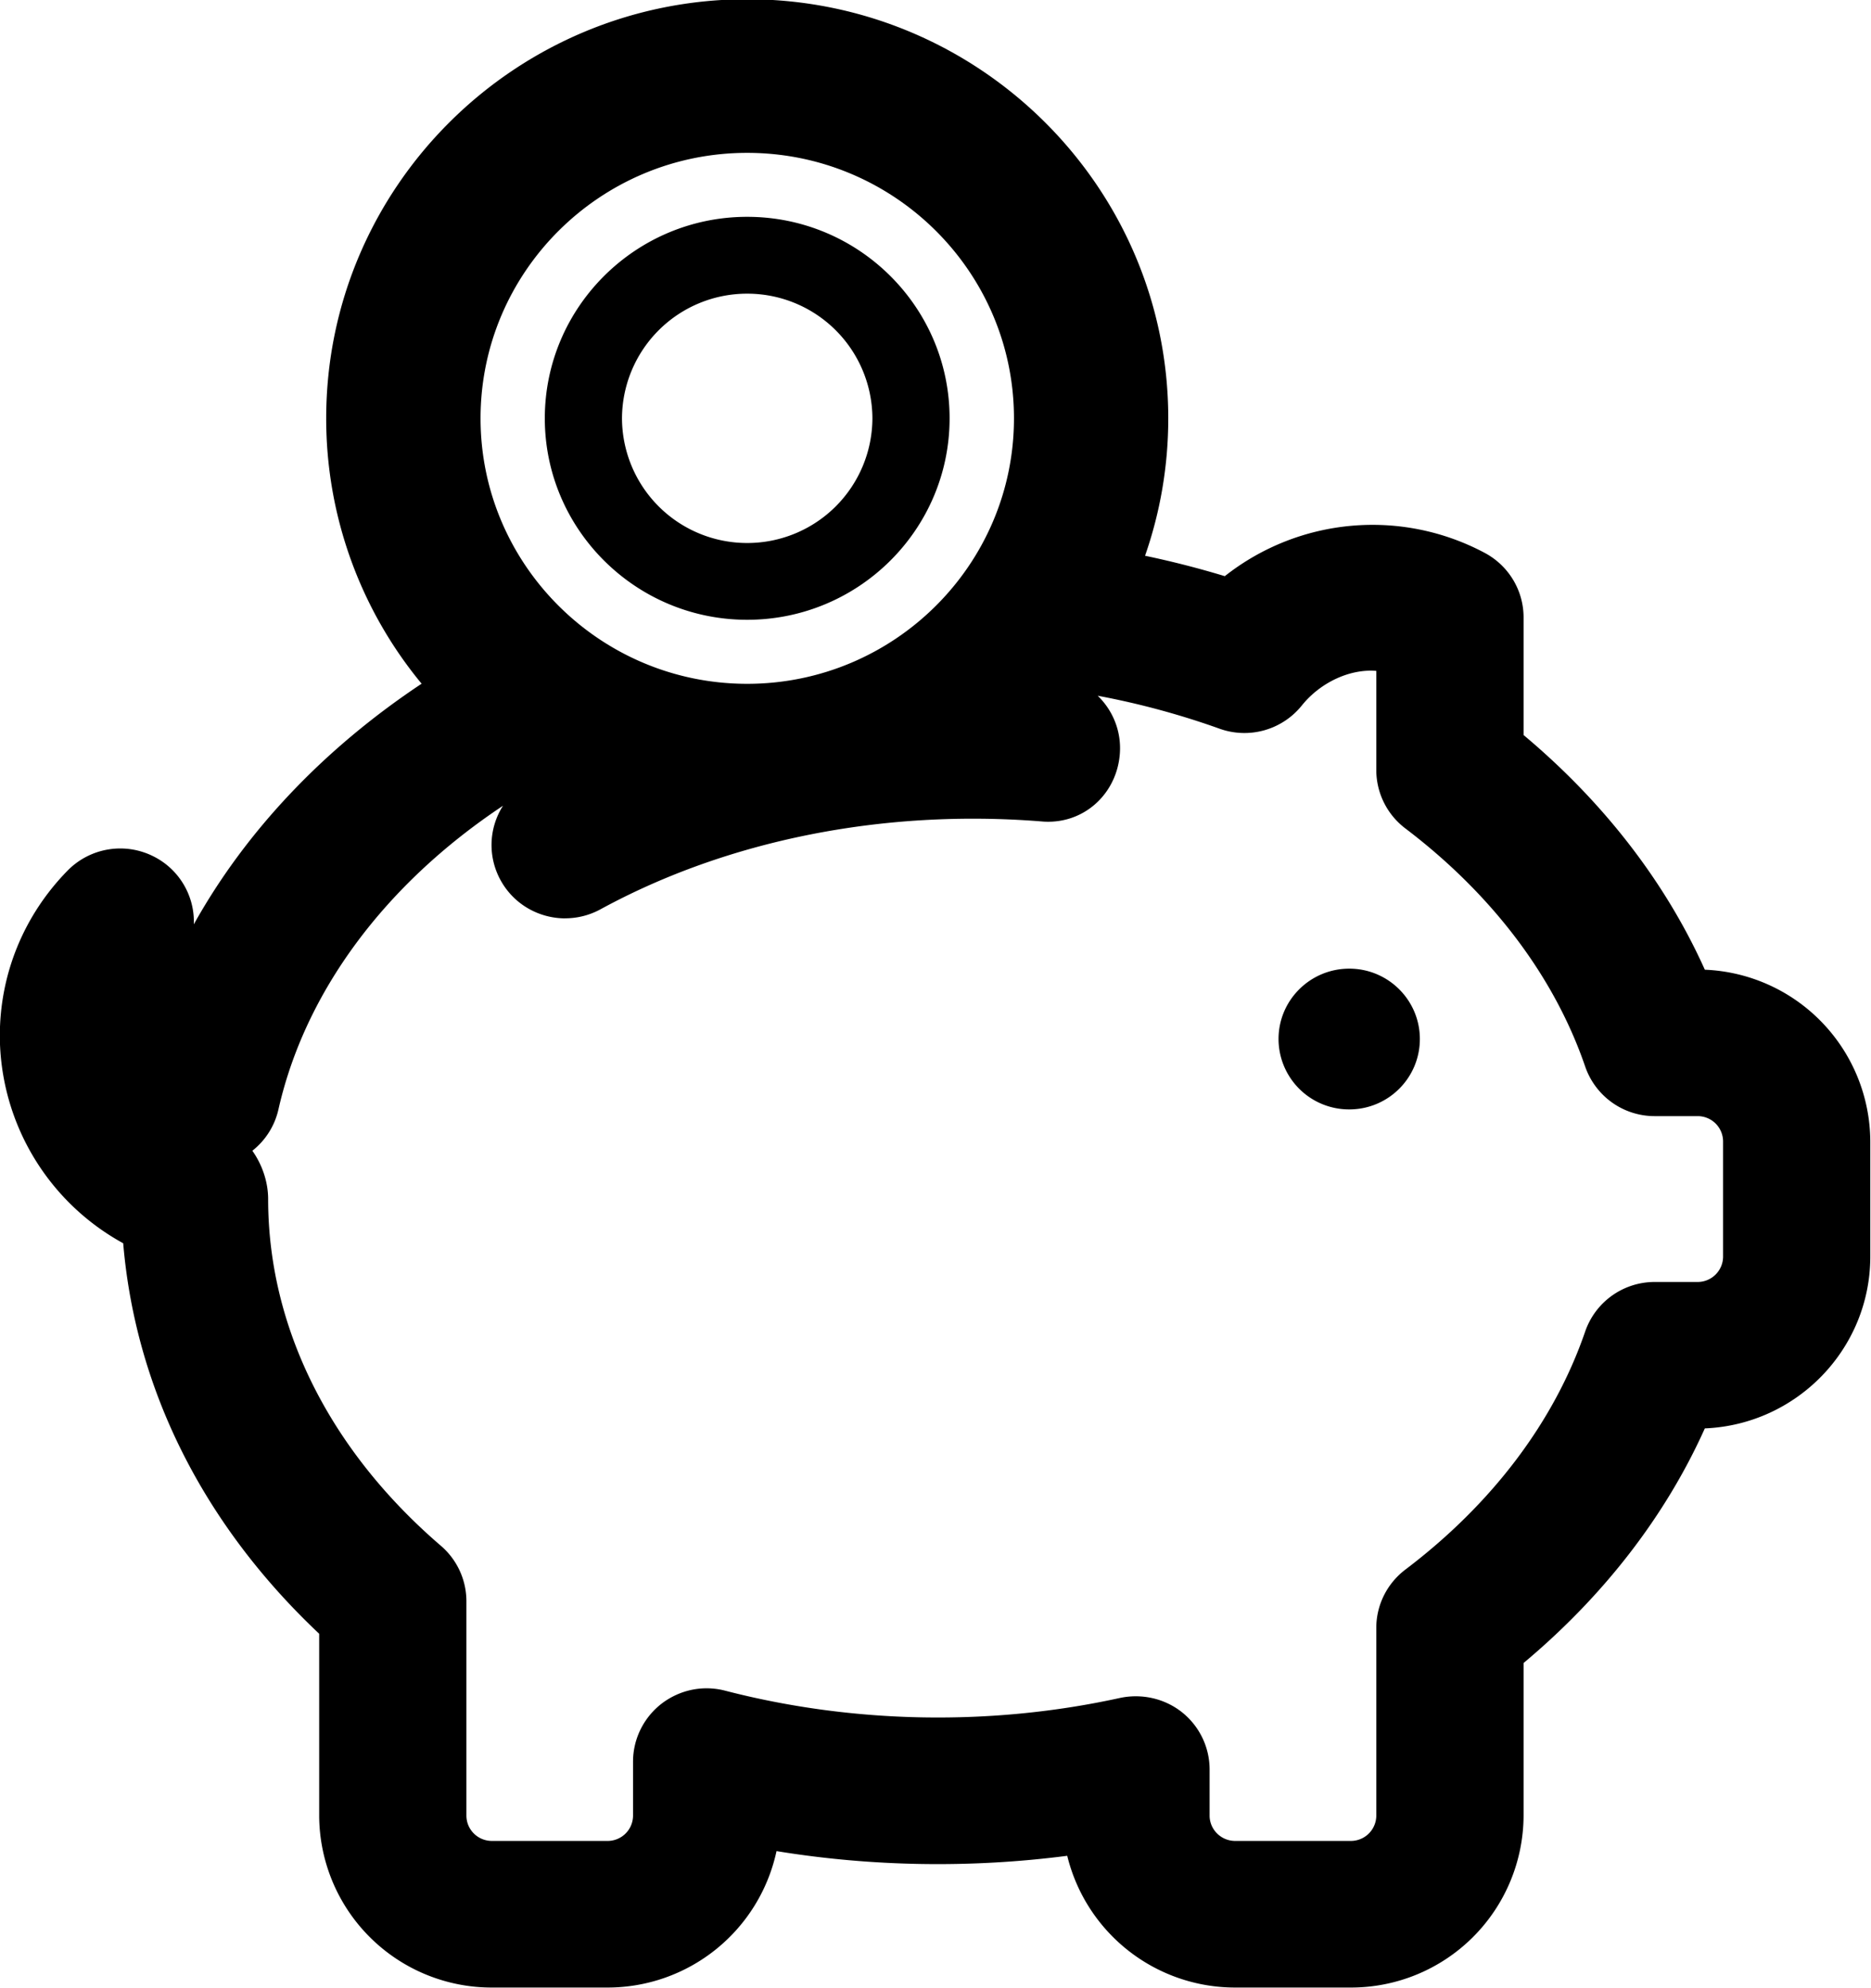 <svg xmlns="http://www.w3.org/2000/svg" xmlns:xlink="http://www.w3.org/1999/xlink" width="32" height="34" viewBox="0 0 32 34"><defs><path id="wamha" d="M1160.077 2741.565c.667 0 1.207.54 1.207 1.203 0 .665-.54 1.204-1.207 1.204a1.206 1.206 0 0 1-1.21-1.204c0-.664.542-1.203 1.21-1.203zm-13.41-.86c-.445 0-.876-.236-1.104-.65a1.247 1.247 0 0 1 .04-1.276c-2.012 1.337-3.384 3.174-3.841 5.194a1.25 1.25 0 0 1-.446.706c.17.24.27.537.27.826 0 2.19 1.05 4.294 2.955 5.93.277.238.436.584.436.949v3.664c0 .24.195.434.437.434h1.976a.435.435 0 0 0 .437-.434v-.923c0-.388.182-.754.49-.992.31-.236.706-.32 1.088-.22 2.179.564 4.537.61 6.753.123.372-.078.763.01 1.06.247.297.238.47.597.47.977v.788c0 .24.197.434.438.434h1.977a.435.435 0 0 0 .436-.434v-3.21c0-.392.185-.76.498-.997 1.483-1.123 2.545-2.53 3.074-4.069a1.257 1.257 0 0 1 1.19-.849h.734c.24 0 .435-.195.435-.435v-1.967a.434.434 0 0 0-.435-.434h-.734a1.256 1.256 0 0 1-1.19-.85c-.527-1.535-1.59-2.943-3.075-4.07a1.254 1.254 0 0 1-.497-.996v-1.698c-.45-.038-.957.197-1.274.592a1.26 1.26 0 0 1-1.411.395 13.605 13.605 0 0 0-2.08-.562c.26.251.41.612.378 1-.055.69-.635 1.22-1.355 1.148-2.689-.212-5.355.32-7.525 1.503-.192.105-.4.155-.605.155zm-4.088-8.551c0-3.953 3.23-7.167 7.2-7.167 3.971 0 7.202 3.214 7.202 7.167 0 .822-.14 1.613-.397 2.35.463.097.919.214 1.364.349a4.078 4.078 0 0 1 4.442-.4c.411.218.668.642.668 1.105v2.012c1.372 1.149 2.428 2.518 3.1 4.013a2.951 2.951 0 0 1 2.83 2.938v1.967c0 1.58-1.258 2.874-2.83 2.939-.673 1.498-1.729 2.865-3.1 4.012v2.61a2.951 2.951 0 0 1-2.955 2.94h-1.977a2.956 2.956 0 0 1-2.873-2.253c-1.655.214-3.34.186-4.972-.08a2.956 2.956 0 0 1-2.89 2.333h-1.977a2.95 2.95 0 0 1-2.955-2.94v-3.11c-1.97-1.857-3.14-4.167-3.352-6.678a4.06 4.06 0 0 1-2.11-3.545c0-1.061.411-2.065 1.16-2.829a1.262 1.262 0 0 1 1.472-.24c.44.222.704.679.686 1.16.886-1.59 2.219-3.001 3.896-4.115a7.114 7.114 0 0 1-1.632-4.538zm7.2-4.54c-2.514 0-4.56 2.037-4.56 4.54 0 2.502 2.046 4.54 4.56 4.54 2.516 0 4.563-2.038 4.563-4.54 0-2.503-2.047-4.54-4.563-4.54zm0 7.985c-1.908 0-3.461-1.546-3.461-3.445 0-1.9 1.553-3.446 3.461-3.446 1.91 0 3.462 1.546 3.462 3.446 0 1.9-1.553 3.445-3.462 3.445zm0-5.577a2.14 2.14 0 0 0-2.141 2.132 2.14 2.14 0 0 0 2.141 2.132 2.14 2.14 0 0 0 2.142-2.132 2.14 2.14 0 0 0-2.142-2.132z"/></defs><g><g transform="translate(-1137 -2725)"><use xlink:href="#wamha"/></g></g></svg>